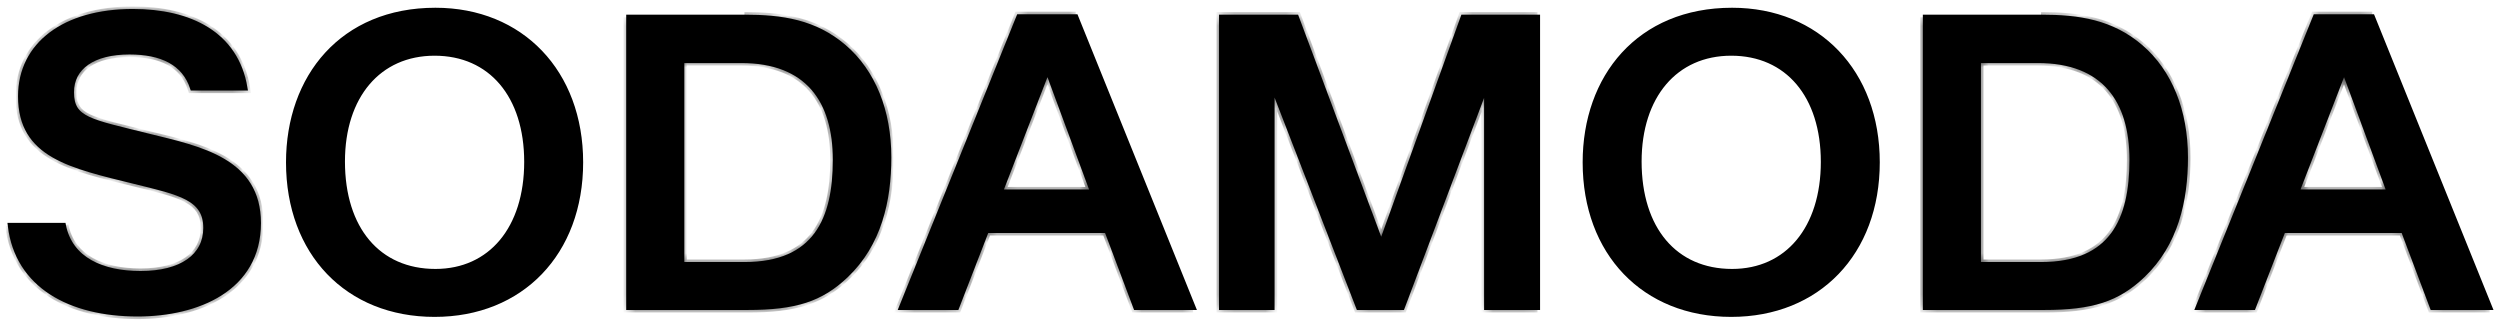 <svg width="242" height="31" viewBox="0 0 242 31" fill="none" xmlns="http://www.w3.org/2000/svg">
<mask id="path-1-inside-1_4432_3059" fill="white">
<path d="M6.132 21.822C6.791 25.149 9.905 26.483 13.605 26.483C17.573 26.483 19.927 24.826 19.927 22.064C19.927 19.146 17.408 18.634 13.07 17.567C6.829 16.029 1.996 15.042 1.996 9.323C1.996 4.314 6.251 1.119 12.862 1.119C18.372 1.119 22.835 3.288 23.708 8.516H18.648C17.848 6.052 15.623 5.024 12.533 5.024C9.019 5.024 6.912 6.483 6.912 8.928C6.912 11.611 8.73 11.768 14.391 13.189C19.392 14.413 25.011 15.556 25.011 21.591C25.011 27.942 19.101 30.387 13.316 30.387C6.825 30.387 1.688 27.66 1 21.822"/>
</mask>
<path d="M6.132 21.822C6.791 25.149 9.905 26.483 13.605 26.483C17.573 26.483 19.927 24.826 19.927 22.064C19.927 19.146 17.408 18.634 13.07 17.567C6.829 16.029 1.996 15.042 1.996 9.323C1.996 4.314 6.251 1.119 12.862 1.119C18.372 1.119 22.835 3.288 23.708 8.516H18.648C17.848 6.052 15.623 5.024 12.533 5.024C9.019 5.024 6.912 6.483 6.912 8.928C6.912 11.611 8.73 11.768 14.391 13.189C19.392 14.413 25.011 15.556 25.011 21.591C25.011 27.942 19.101 30.387 13.316 30.387C6.825 30.387 1.688 27.66 1 21.822" fill="black"/>
<path d="M13.07 17.567L12.95 18.053L12.951 18.053L13.07 17.567ZM23.708 8.516V9.016H24.299L24.202 8.433L23.708 8.516ZM18.648 8.516L18.173 8.67L18.285 9.016H18.648V8.516ZM14.391 13.189L14.27 13.674L14.273 13.675L14.391 13.189ZM5.642 21.919C6.001 23.736 7.042 25.02 8.482 25.835C9.905 26.641 11.703 26.983 13.605 26.983V25.983C11.807 25.983 10.198 25.658 8.974 24.965C7.768 24.282 6.922 23.235 6.623 21.725L5.642 21.919ZM13.605 26.983C15.65 26.983 17.343 26.558 18.541 25.719C19.759 24.866 20.427 23.608 20.427 22.064H19.427C19.427 23.282 18.918 24.234 17.968 24.9C16.996 25.58 15.529 25.983 13.605 25.983V26.983ZM20.427 22.064C20.427 21.26 20.253 20.582 19.887 20.011C19.523 19.443 18.997 19.02 18.361 18.68C17.119 18.017 15.324 17.607 13.19 17.082L12.951 18.053C15.154 18.595 16.788 18.974 17.89 19.562C18.426 19.849 18.8 20.168 19.045 20.55C19.287 20.929 19.427 21.41 19.427 22.064H20.427ZM13.19 17.082C10.035 16.304 7.355 15.69 5.444 14.581C4.503 14.034 3.775 13.382 3.278 12.551C2.782 11.722 2.496 10.68 2.496 9.323H1.496C1.496 10.825 1.815 12.052 2.42 13.064C3.024 14.075 3.894 14.837 4.942 15.445C7.008 16.644 9.864 17.292 12.95 18.053L13.19 17.082ZM2.496 9.323C2.496 6.977 3.485 5.073 5.251 3.742C7.03 2.401 9.631 1.619 12.862 1.619V0.619C9.482 0.619 6.65 1.435 4.649 2.943C2.635 4.462 1.496 6.661 1.496 9.323H2.496ZM12.862 1.619C15.559 1.619 17.951 2.151 19.759 3.281C21.552 4.401 22.802 6.126 23.215 8.598L24.202 8.433C23.741 5.678 22.324 3.705 20.289 2.433C18.27 1.172 15.675 0.619 12.862 0.619V1.619ZM23.708 8.016H18.648V9.016H23.708V8.016ZM19.124 8.361C18.684 7.007 17.842 6.032 16.688 5.406C15.547 4.788 14.127 4.524 12.533 4.524V5.524C14.029 5.524 15.267 5.773 16.211 6.285C17.141 6.79 17.812 7.561 18.173 8.67L19.124 8.361ZM12.533 4.524C10.716 4.524 9.198 4.899 8.12 5.648C7.02 6.411 6.412 7.54 6.412 8.928H7.412C7.412 7.87 7.857 7.047 8.69 6.47C9.543 5.877 10.836 5.524 12.533 5.524V4.524ZM6.412 8.928C6.412 9.652 6.534 10.269 6.86 10.791C7.187 11.314 7.682 11.683 8.314 11.983C8.94 12.281 9.736 12.527 10.706 12.784C11.676 13.042 12.866 13.322 14.27 13.674L14.513 12.704C13.086 12.346 11.926 12.073 10.963 11.818C10 11.562 9.28 11.335 8.743 11.08C8.213 10.828 7.899 10.566 7.708 10.261C7.517 9.954 7.412 9.545 7.412 8.928H6.412ZM14.273 13.675C16.803 14.294 19.371 14.87 21.323 16.017C22.287 16.583 23.078 17.278 23.63 18.168C24.18 19.054 24.511 20.163 24.511 21.591H25.511C25.511 20 25.139 18.704 24.479 17.64C23.822 16.58 22.895 15.781 21.83 15.155C19.721 13.915 16.98 13.308 14.51 12.704L14.273 13.675ZM24.511 21.591C24.511 24.581 23.133 26.628 21.064 27.949C18.97 29.287 16.15 29.887 13.316 29.887V30.887C16.268 30.887 19.295 30.265 21.602 28.792C23.933 27.303 25.511 24.952 25.511 21.591H24.511ZM13.316 29.887C10.133 29.887 7.33 29.218 5.254 27.874C3.193 26.541 1.823 24.53 1.497 21.764L0.503 21.881C0.866 24.952 2.408 27.224 4.71 28.714C6.997 30.193 10.008 30.887 13.316 30.887V29.887Z" fill="black" mask="url(#path-1-inside-1_4432_3059)"/>
<path d="M6.132 21.822C6.791 25.149 9.905 26.483 13.605 26.483C17.573 26.483 19.927 24.826 19.927 22.064C19.927 19.146 17.408 18.634 13.07 17.567C6.829 16.029 1.996 15.041 1.996 9.323C1.996 4.314 6.251 1.119 12.862 1.119C18.372 1.119 22.835 3.288 23.708 8.516H18.648C17.848 6.052 15.623 5.023 12.533 5.023C9.019 5.023 6.912 6.483 6.912 8.928C6.912 11.611 8.73 11.768 14.391 13.189C19.392 14.413 25.011 15.556 25.011 21.591C25.011 27.942 19.101 30.387 13.316 30.387C6.825 30.387 1.688 27.66 1 21.822H6.132Z" fill="black" stroke="black" stroke-width="0.5" stroke-miterlimit="10"/>
<path d="M32.892 15.634C32.892 18.951 33.771 21.676 35.379 23.576C36.99 25.481 39.315 26.533 42.149 26.533C44.905 26.533 47.188 25.459 48.777 23.55C50.363 21.646 51.242 18.933 51.242 15.674C51.242 12.416 50.363 9.721 48.766 7.835C47.165 5.946 44.862 4.892 42.068 4.892C39.293 4.892 36.99 5.957 35.385 7.845C33.783 9.73 32.892 12.415 32.892 15.634ZM55.949 15.715C55.949 20.038 54.532 23.65 52.098 26.18C49.666 28.71 46.2 30.175 42.068 30.175C37.914 30.175 34.448 28.71 32.021 26.181C29.592 23.651 28.186 20.038 28.186 15.715C28.186 11.643 29.471 8.028 31.849 5.434C34.225 2.842 37.709 1.25 42.149 1.25C46.239 1.25 49.685 2.725 52.108 5.261C54.532 7.797 55.949 11.411 55.949 15.715Z" fill="black" stroke="black" stroke-width="0.5"/>
<path d="M33.142 15.634C33.142 22.183 36.613 26.283 42.149 26.283C47.521 26.283 50.992 22.105 50.992 15.674C50.992 9.244 47.521 5.142 42.068 5.142C36.656 5.142 33.142 9.285 33.142 15.634ZM56.199 15.715C56.199 24.471 50.455 30.425 42.068 30.425C33.637 30.425 27.936 24.471 27.936 15.715C27.936 7.468 33.142 1 42.149 1C50.455 1 56.199 6.997 56.199 15.715Z" fill="black" stroke="black" stroke-width="0.5" stroke-miterlimit="10"/>
<mask id="path-6-inside-2_4432_3059" fill="white">
<path d="M65.991 25.614H72.064C78.966 25.614 80.867 21.236 80.867 15.477C80.867 9.718 78.18 5.852 71.735 5.852H65.991V25.614ZM72.064 1.671C75.701 1.671 78.883 2.145 81.694 4.552C84.502 6.957 86.031 10.744 86.031 15.239C86.031 19.422 85.082 23.602 81.9 26.64C79.461 28.966 76.982 29.756 72.355 29.756H60.867V1.671"/>
</mask>
<path d="M65.991 25.614H72.064C78.966 25.614 80.867 21.236 80.867 15.477C80.867 9.718 78.18 5.852 71.735 5.852H65.991V25.614ZM72.064 1.671C75.701 1.671 78.883 2.145 81.694 4.552C84.502 6.957 86.031 10.744 86.031 15.239C86.031 19.422 85.082 23.602 81.9 26.64C79.461 28.966 76.982 29.756 72.355 29.756H60.867V1.671" fill="black"/>
<path d="M65.991 25.614H65.491V26.114H65.991V25.614ZM65.991 5.852V5.352H65.491V5.852H65.991ZM81.694 4.552L81.368 4.932L81.368 4.932L81.694 4.552ZM81.9 26.64L82.245 27.002L82.245 27.002L81.9 26.64ZM60.867 29.756H60.367V30.256H60.867V29.756ZM65.991 26.114H72.064V25.114H65.991V26.114ZM72.064 26.114C75.629 26.114 78 24.976 79.456 23.002C80.889 21.059 81.367 18.394 81.367 15.477H80.367C80.367 18.319 79.894 20.723 78.651 22.408C77.431 24.063 75.401 25.114 72.064 25.114V26.114ZM81.367 15.477C81.367 12.529 80.68 9.986 79.094 8.175C77.498 6.353 75.06 5.352 71.735 5.352V6.352C74.855 6.352 76.984 7.284 78.342 8.834C79.711 10.397 80.367 12.666 80.367 15.477H81.367ZM71.735 5.352H65.991V6.352H71.735V5.352ZM65.491 5.852V25.614H66.491V5.852H65.491ZM72.064 2.171C75.66 2.171 78.694 2.642 81.368 4.932L82.019 4.172C79.072 1.649 75.741 1.171 72.064 1.171V2.171ZM81.368 4.932C84.041 7.22 85.531 10.855 85.531 15.239H86.531C86.531 10.634 84.962 6.693 82.019 4.172L81.368 4.932ZM85.531 15.239C85.531 19.356 84.596 23.375 81.554 26.278L82.245 27.002C85.568 23.83 86.531 19.487 86.531 15.239H85.531ZM81.555 26.278C80.381 27.398 79.215 28.133 77.793 28.595C76.362 29.06 74.645 29.256 72.355 29.256V30.256C74.692 30.256 76.528 30.058 78.102 29.546C79.687 29.031 80.98 28.208 82.245 27.002L81.555 26.278ZM72.355 29.256H60.867V30.256H72.355V29.256ZM61.367 29.756V1.671H60.367V29.756H61.367Z" fill="black" mask="url(#path-6-inside-2_4432_3059)"/>
<path d="M65.991 25.614H72.064C78.966 25.614 80.867 21.236 80.867 15.477C80.867 9.718 78.18 5.852 71.735 5.852H65.991V25.614ZM72.064 1.671C75.701 1.671 78.883 2.145 81.694 4.552C84.502 6.957 86.031 10.744 86.031 15.239C86.031 19.422 85.082 23.602 81.9 26.64C79.461 28.966 76.982 29.756 72.355 29.756H60.867V1.671H72.064Z" fill="black" stroke="black" stroke-width="0.5" stroke-miterlimit="10"/>
<mask id="path-9-inside-3_4432_3059" fill="white">
<path d="M101.4 6.759L96.814 18.593H105.78L101.4 6.759ZM115.49 29.756H109.952L107.144 22.302H95.49L92.599 29.756H87.269L98.632 1.631H104.128"/>
</mask>
<path d="M101.4 6.759L96.814 18.593H105.78L101.4 6.759ZM115.49 29.756H109.952L107.144 22.302H95.49L92.599 29.756H87.269L98.632 1.631H104.128" fill="black"/>
<path d="M101.4 6.759L101.869 6.585L101.411 5.347L100.934 6.578L101.4 6.759ZM96.814 18.593L96.348 18.413L96.084 19.093H96.814V18.593ZM105.78 18.593V19.093H106.499L106.249 18.42L105.78 18.593ZM109.952 29.756L109.485 29.933L109.607 30.256H109.952V29.756ZM107.144 22.302L107.612 22.126L107.49 21.802H107.144V22.302ZM95.49 22.302V21.802H95.148L95.024 22.121L95.49 22.302ZM92.599 29.756V30.256H92.942L93.066 29.937L92.599 29.756ZM87.269 29.756L86.806 29.569L86.528 30.256H87.269V29.756ZM98.632 1.631V1.131H98.295L98.169 1.444L98.632 1.631ZM100.934 6.578L96.348 18.413L97.28 18.774L101.866 6.94L100.934 6.578ZM96.814 19.093H105.78V18.093H96.814V19.093ZM106.249 18.42L101.869 6.585L100.931 6.932L105.311 18.767L106.249 18.42ZM115.49 29.256H109.952V30.256H115.49V29.256ZM110.42 29.58L107.612 22.126L106.676 22.478L109.485 29.933L110.42 29.58ZM107.144 21.802H95.49V22.802H107.144V21.802ZM95.024 22.121L92.133 29.575L93.066 29.937L95.957 22.483L95.024 22.121ZM92.599 29.256H87.269V30.256H92.599V29.256ZM87.733 29.944L99.096 1.818L98.169 1.444L86.806 29.569L87.733 29.944ZM98.632 2.131H104.128V1.131H98.632V2.131Z" fill="black" mask="url(#path-9-inside-3_4432_3059)"/>
<path d="M101.4 6.759L96.814 18.593H105.78L101.4 6.759ZM115.49 29.756H109.952L107.144 22.302H95.49L92.599 29.756H87.269L98.632 1.631H104.128L115.49 29.756Z" fill="black" stroke="black" stroke-width="0.5" stroke-miterlimit="10"/>
<mask id="path-12-inside-4_4432_3059" fill="white">
<path d="M148.829 29.756H143.911V8.102L135.73 29.756H131.516L123.127 8.102V29.756H118.252V1.671H125.483L133.706 23.643L141.638 1.671H148.829"/>
</mask>
<path d="M148.829 29.756H143.911V8.102L135.73 29.756H131.516L123.127 8.102V29.756H118.252V1.671H125.483L133.706 23.643L141.638 1.671H148.829" fill="black"/>
<path d="M143.911 29.756H143.411V30.256H143.911V29.756ZM143.911 8.102H144.411L143.443 7.925L143.911 8.102ZM135.73 29.756V30.256H136.076L136.198 29.933L135.73 29.756ZM131.516 29.756L131.05 29.937L131.173 30.256H131.516V29.756ZM123.127 8.102L123.593 7.921L122.627 8.102H123.127ZM123.127 29.756V30.256H123.627V29.756H123.127ZM118.252 29.756H117.752V30.256H118.252V29.756ZM118.252 1.671V1.171H117.752V1.671H118.252ZM125.483 1.671L125.951 1.496L125.83 1.171H125.483V1.671ZM133.706 23.643L133.238 23.818L133.714 25.092L134.176 23.812L133.706 23.643ZM141.638 1.671V1.171H141.287L141.168 1.502L141.638 1.671ZM148.829 29.256H143.911V30.256H148.829V29.256ZM144.411 29.756V8.102H143.411V29.756H144.411ZM143.443 7.925L135.263 29.58L136.198 29.933L144.379 8.278L143.443 7.925ZM135.73 29.256H131.516V30.256H135.73V29.256ZM131.982 29.576L123.593 7.921L122.661 8.282L131.05 29.937L131.982 29.576ZM122.627 8.102V29.756H123.627V8.102H122.627ZM123.127 29.256H118.252V30.256H123.127V29.256ZM118.752 29.756V1.671H117.752V29.756H118.752ZM118.252 2.171H125.483V1.171H118.252V2.171ZM125.015 1.847L133.238 23.818L134.174 23.467L125.951 1.496L125.015 1.847ZM134.176 23.812L142.108 1.841L141.168 1.502L133.236 23.473L134.176 23.812ZM141.638 2.171H148.829V1.171H141.638V2.171Z" fill="black" mask="url(#path-12-inside-4_4432_3059)"/>
<path d="M148.829 29.756H143.911V8.102L135.73 29.756H131.516L123.127 8.102V29.756H118.252V1.671H125.483L133.706 23.643L141.638 1.671H148.829V29.756Z" fill="black" stroke="black" stroke-width="0.5" stroke-miterlimit="10"/>
<path d="M158.408 15.634C158.408 18.951 159.286 21.676 160.894 23.576C162.505 25.481 164.829 26.533 167.665 26.533C170.42 26.533 172.702 25.459 174.291 23.55C175.876 21.646 176.756 18.933 176.756 15.674C176.756 12.416 175.876 9.721 174.279 7.835C172.679 5.946 170.376 4.892 167.582 4.892C164.807 4.892 162.504 5.957 160.9 7.845C159.298 9.73 158.408 12.415 158.408 15.634ZM181.462 15.715C181.462 20.038 180.046 23.65 177.613 26.18C175.18 28.71 171.715 30.175 167.582 30.175C163.428 30.175 159.963 28.71 157.536 26.181C155.108 23.651 153.701 20.038 153.701 15.715C153.701 11.643 154.986 8.028 157.365 5.434C159.741 2.842 163.225 1.25 167.665 1.25C171.755 1.25 175.2 2.725 177.623 5.261C180.046 7.797 181.462 11.411 181.462 15.715Z" fill="black" stroke="black" stroke-width="0.5"/>
<path d="M158.658 15.634C158.658 22.183 162.127 26.283 167.665 26.283C173.035 26.283 176.506 22.105 176.506 15.674C176.506 9.244 173.035 5.142 167.582 5.142C162.169 5.142 158.658 9.285 158.658 15.634ZM181.712 15.715C181.712 24.471 175.971 30.425 167.582 30.425C159.153 30.425 153.451 24.471 153.451 15.715C153.451 7.468 158.658 1 167.665 1C175.971 1 181.712 6.997 181.712 15.715Z" fill="black" stroke="black" stroke-width="0.5" stroke-miterlimit="10"/>
<mask id="path-17-inside-5_4432_3059" fill="white">
<path d="M191.505 25.614H197.578C204.48 25.614 206.381 21.236 206.381 15.477C206.381 9.718 203.694 5.852 197.249 5.852H191.505V25.614ZM197.578 1.671C201.215 1.671 204.397 2.145 207.207 4.552C210.015 6.957 211.545 10.744 211.545 15.239C211.545 19.422 210.595 23.602 207.413 26.64C204.977 28.966 202.496 29.756 197.869 29.756H186.381V1.671"/>
</mask>
<path d="M191.505 25.614H197.578C204.48 25.614 206.381 21.236 206.381 15.477C206.381 9.718 203.694 5.852 197.249 5.852H191.505V25.614ZM197.578 1.671C201.215 1.671 204.397 2.145 207.207 4.552C210.015 6.957 211.545 10.744 211.545 15.239C211.545 19.422 210.595 23.602 207.413 26.64C204.977 28.966 202.496 29.756 197.869 29.756H186.381V1.671" fill="black"/>
<path d="M191.505 25.614H191.005V26.114H191.505V25.614ZM191.505 5.852V5.352H191.005V5.852H191.505ZM207.207 4.552L206.882 4.932L206.882 4.932L207.207 4.552ZM207.413 26.64L207.068 26.278L207.068 26.278L207.413 26.64ZM186.381 29.756H185.881V30.256H186.381V29.756ZM191.505 26.114H197.578V25.114H191.505V26.114ZM197.578 26.114C201.143 26.114 203.514 24.976 204.97 23.002C206.403 21.059 206.881 18.394 206.881 15.477H205.881C205.881 18.319 205.408 20.723 204.165 22.408C202.945 24.063 200.915 25.114 197.578 25.114V26.114ZM206.881 15.477C206.881 12.529 206.194 9.986 204.608 8.175C203.011 6.353 200.574 5.352 197.249 5.352V6.352C200.368 6.352 202.497 7.284 203.856 8.834C205.224 10.397 205.881 12.666 205.881 15.477H206.881ZM197.249 5.352H191.505V6.352H197.249V5.352ZM191.005 5.852V25.614H192.005V5.852H191.005ZM197.578 2.171C201.174 2.171 204.208 2.642 206.882 4.932L207.532 4.172C204.586 1.649 201.255 1.171 197.578 1.171V2.171ZM206.882 4.932C209.555 7.22 211.045 10.855 211.045 15.239H212.045C212.045 10.634 210.476 6.693 207.532 4.172L206.882 4.932ZM211.045 15.239C211.045 19.356 210.11 23.375 207.068 26.278L207.758 27.002C211.081 23.83 212.045 19.487 212.045 15.239H211.045ZM207.068 26.278C205.895 27.398 204.729 28.133 203.308 28.595C201.876 29.06 200.158 29.256 197.869 29.256V30.256C200.206 30.256 202.042 30.058 203.617 29.546C205.202 29.031 206.494 28.208 207.759 27.002L207.068 26.278ZM197.869 29.256H186.381V30.256H197.869V29.256ZM186.881 29.756V1.671H185.881V29.756H186.881Z" fill="black" mask="url(#path-17-inside-5_4432_3059)"/>
<path d="M191.505 25.614H197.578C204.48 25.614 206.381 21.236 206.381 15.477C206.381 9.718 203.694 5.852 197.249 5.852H191.505V25.614ZM197.578 1.671C201.215 1.671 204.397 2.145 207.207 4.552C210.015 6.957 211.545 10.744 211.545 15.239C211.545 19.422 210.595 23.602 207.413 26.64C204.977 28.966 202.496 29.756 197.869 29.756H186.381V1.671H197.578Z" fill="black" stroke="black" stroke-width="0.5" stroke-miterlimit="10"/>
<mask id="path-20-inside-6_4432_3059" fill="white">
<path d="M226.91 6.759L222.324 18.593H231.29L226.91 6.759ZM241 29.756H235.462L232.654 22.302H221.002L218.109 29.756H212.779L224.142 1.631H229.637"/>
</mask>
<path d="M226.91 6.759L222.324 18.593H231.29L226.91 6.759ZM241 29.756H235.462L232.654 22.302H221.002L218.109 29.756H212.779L224.142 1.631H229.637" fill="black"/>
<path d="M226.91 6.759L227.379 6.585L226.921 5.347L226.444 6.578L226.91 6.759ZM222.324 18.593L221.857 18.413L221.594 19.093H222.324V18.593ZM231.29 18.593V19.093H232.008L231.759 18.42L231.29 18.593ZM235.462 29.756L234.994 29.933L235.116 30.256H235.462V29.756ZM232.654 22.302L233.122 22.126L233 21.802H232.654V22.302ZM221.002 22.302V21.802H220.66L220.536 22.121L221.002 22.302ZM218.109 29.756V30.256H218.451L218.575 29.937L218.109 29.756ZM212.779 29.756L212.316 29.569L212.038 30.256H212.779V29.756ZM224.142 1.631V1.131H223.805L223.678 1.444L224.142 1.631ZM226.444 6.578L221.857 18.413L222.79 18.774L227.376 6.94L226.444 6.578ZM222.324 19.093H231.29V18.093H222.324V19.093ZM231.759 18.42L227.379 6.585L226.441 6.932L230.821 18.767L231.759 18.42ZM241 29.256H235.462V30.256H241V29.256ZM235.93 29.58L233.122 22.126L232.186 22.478L234.994 29.933L235.93 29.58ZM232.654 21.802H221.002V22.802H232.654V21.802ZM220.536 22.121L217.643 29.575L218.575 29.937L221.468 22.483L220.536 22.121ZM218.109 29.256H212.779V30.256H218.109V29.256ZM213.243 29.944L224.606 1.818L223.678 1.444L212.316 29.569L213.243 29.944ZM224.142 2.131H229.637V1.131H224.142V2.131Z" fill="black" mask="url(#path-20-inside-6_4432_3059)"/>
<path d="M226.91 6.759L222.324 18.593H231.29L226.91 6.759ZM241 29.756H235.462L232.654 22.302H221.002L218.109 29.756H212.779L224.142 1.631H229.637L241 29.756Z" fill="black" stroke="black" stroke-width="0.5" stroke-miterlimit="10"/>
</svg>
